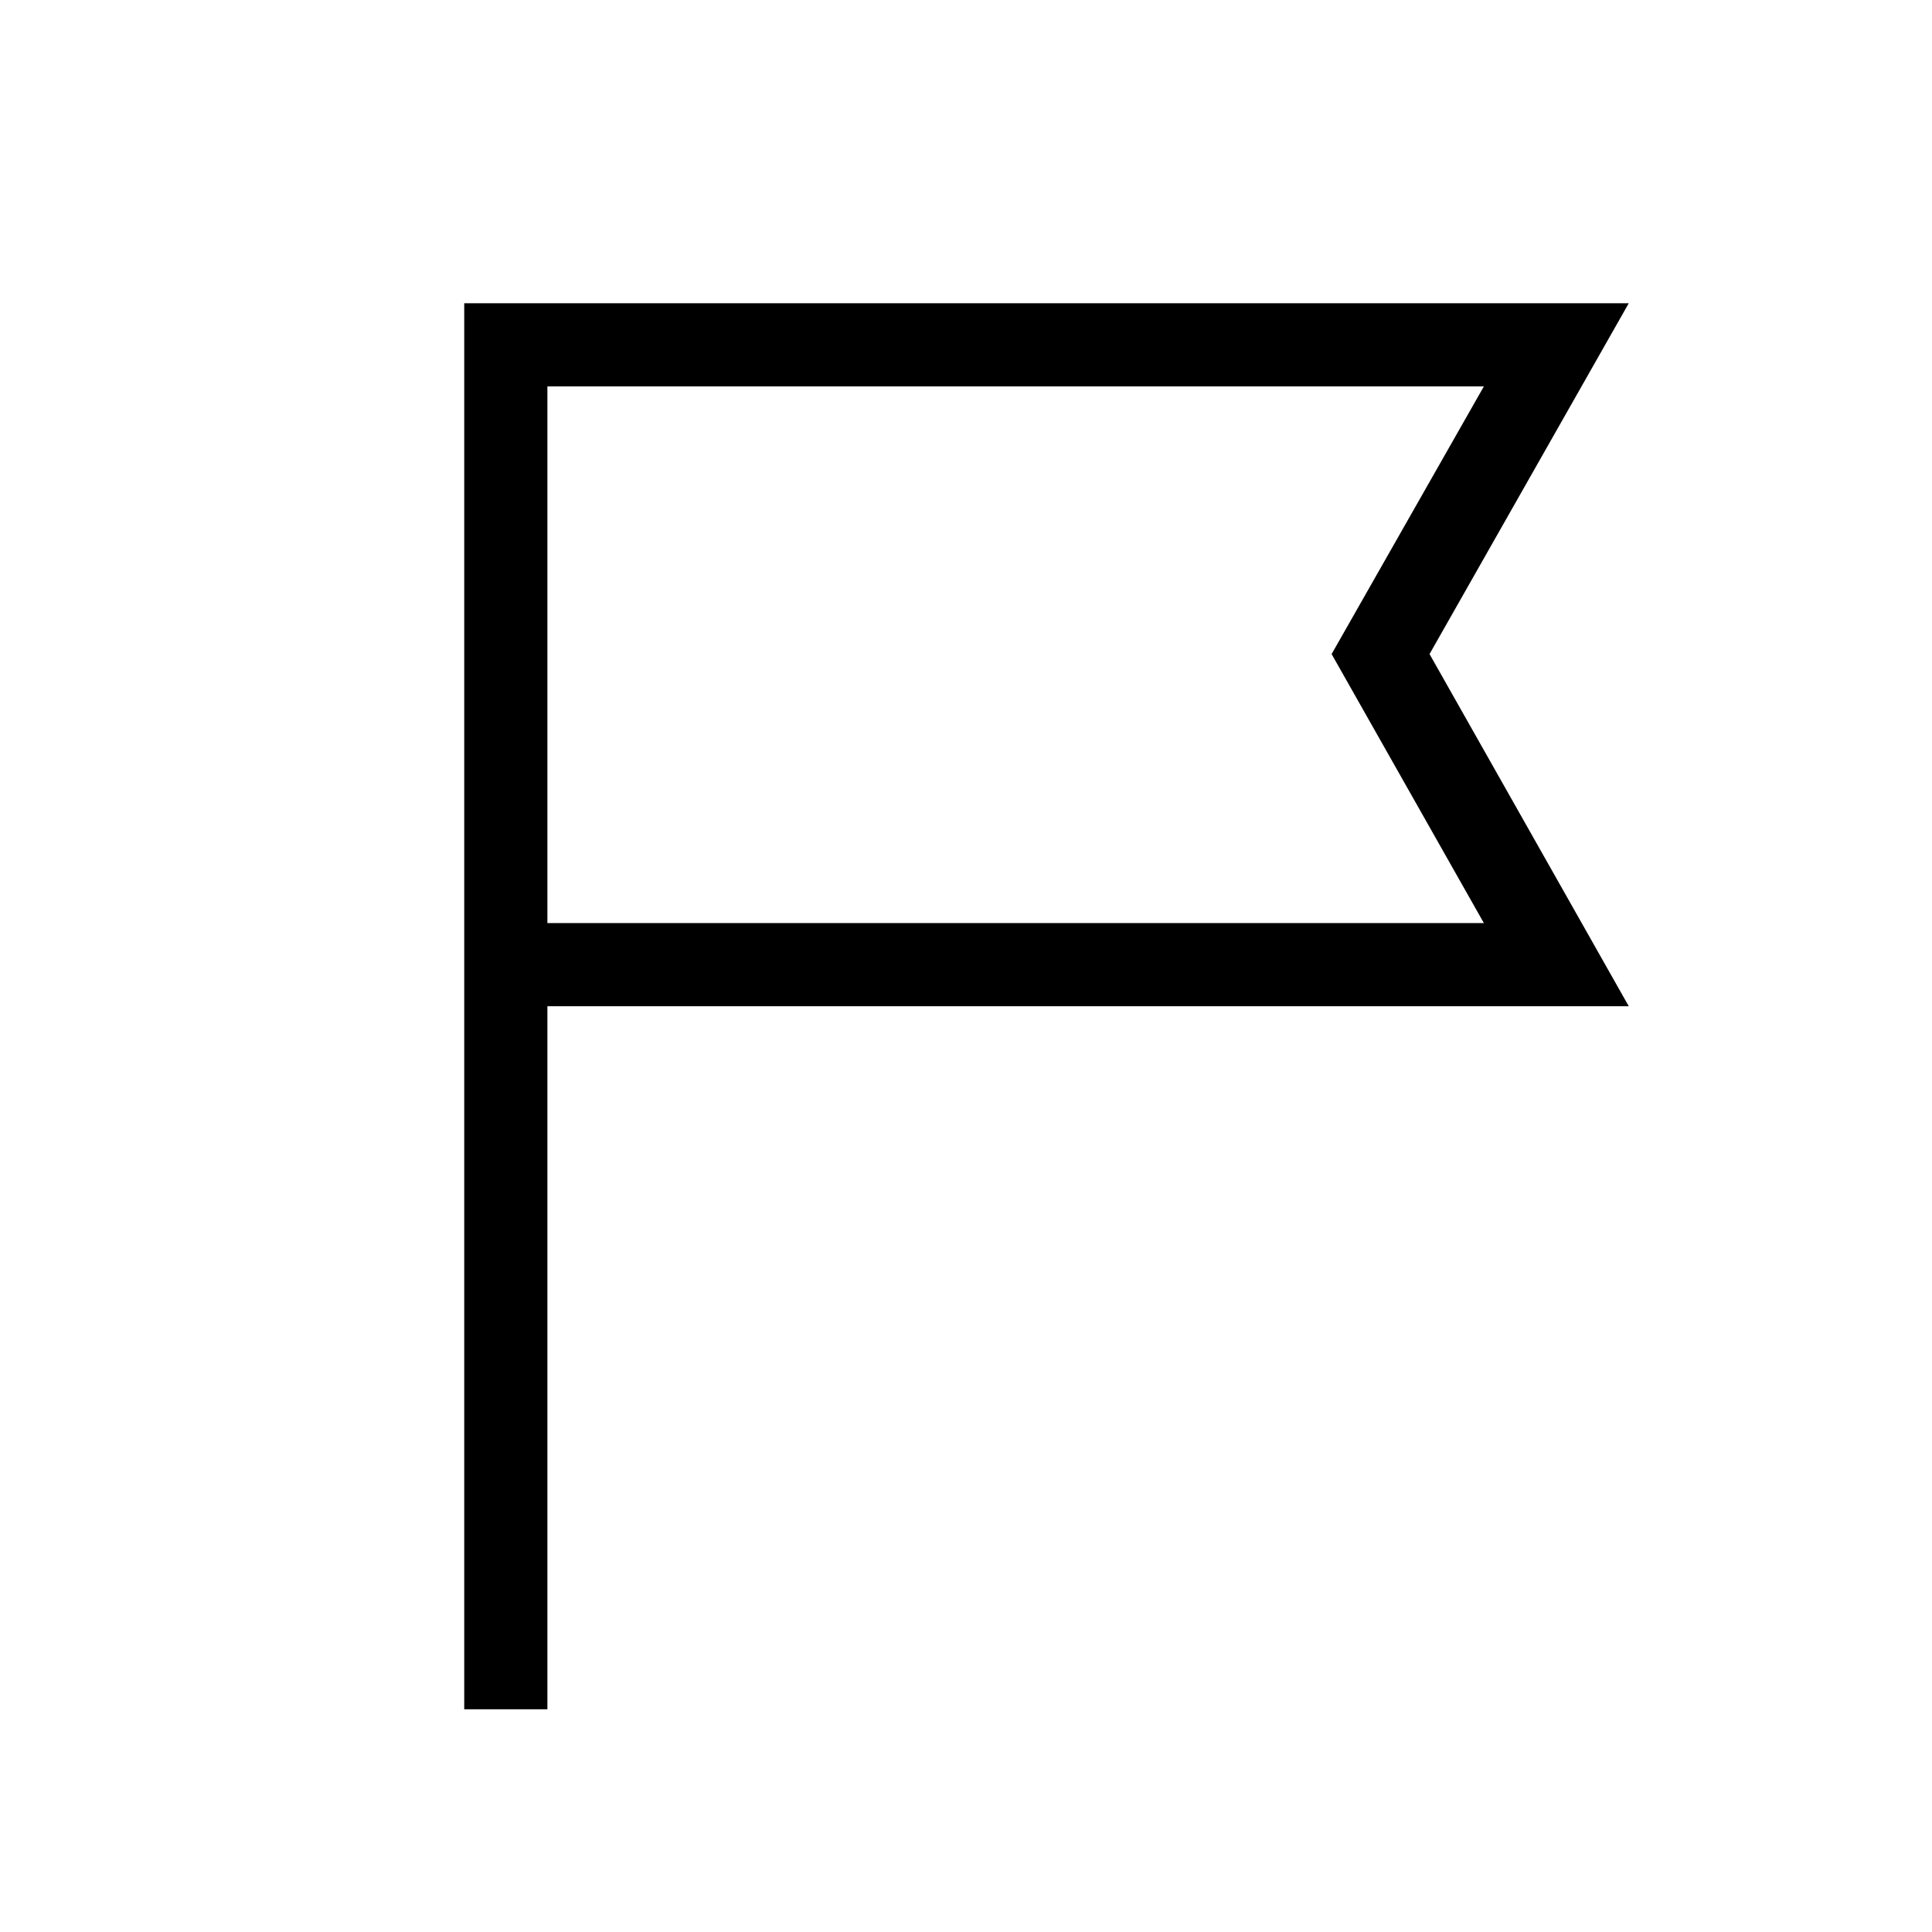 <svg xmlns="http://www.w3.org/2000/svg" height="40" viewBox="0 -960 960 960" width="40"><path d="M230.67-110.67v-698.66h578.66l-99 174.33 99 175H272v349.33h-41.33ZM272-501.33h465.33L661.67-635l75.66-133H272v266.67Zm0 0V-768v266.67Z"/></svg>